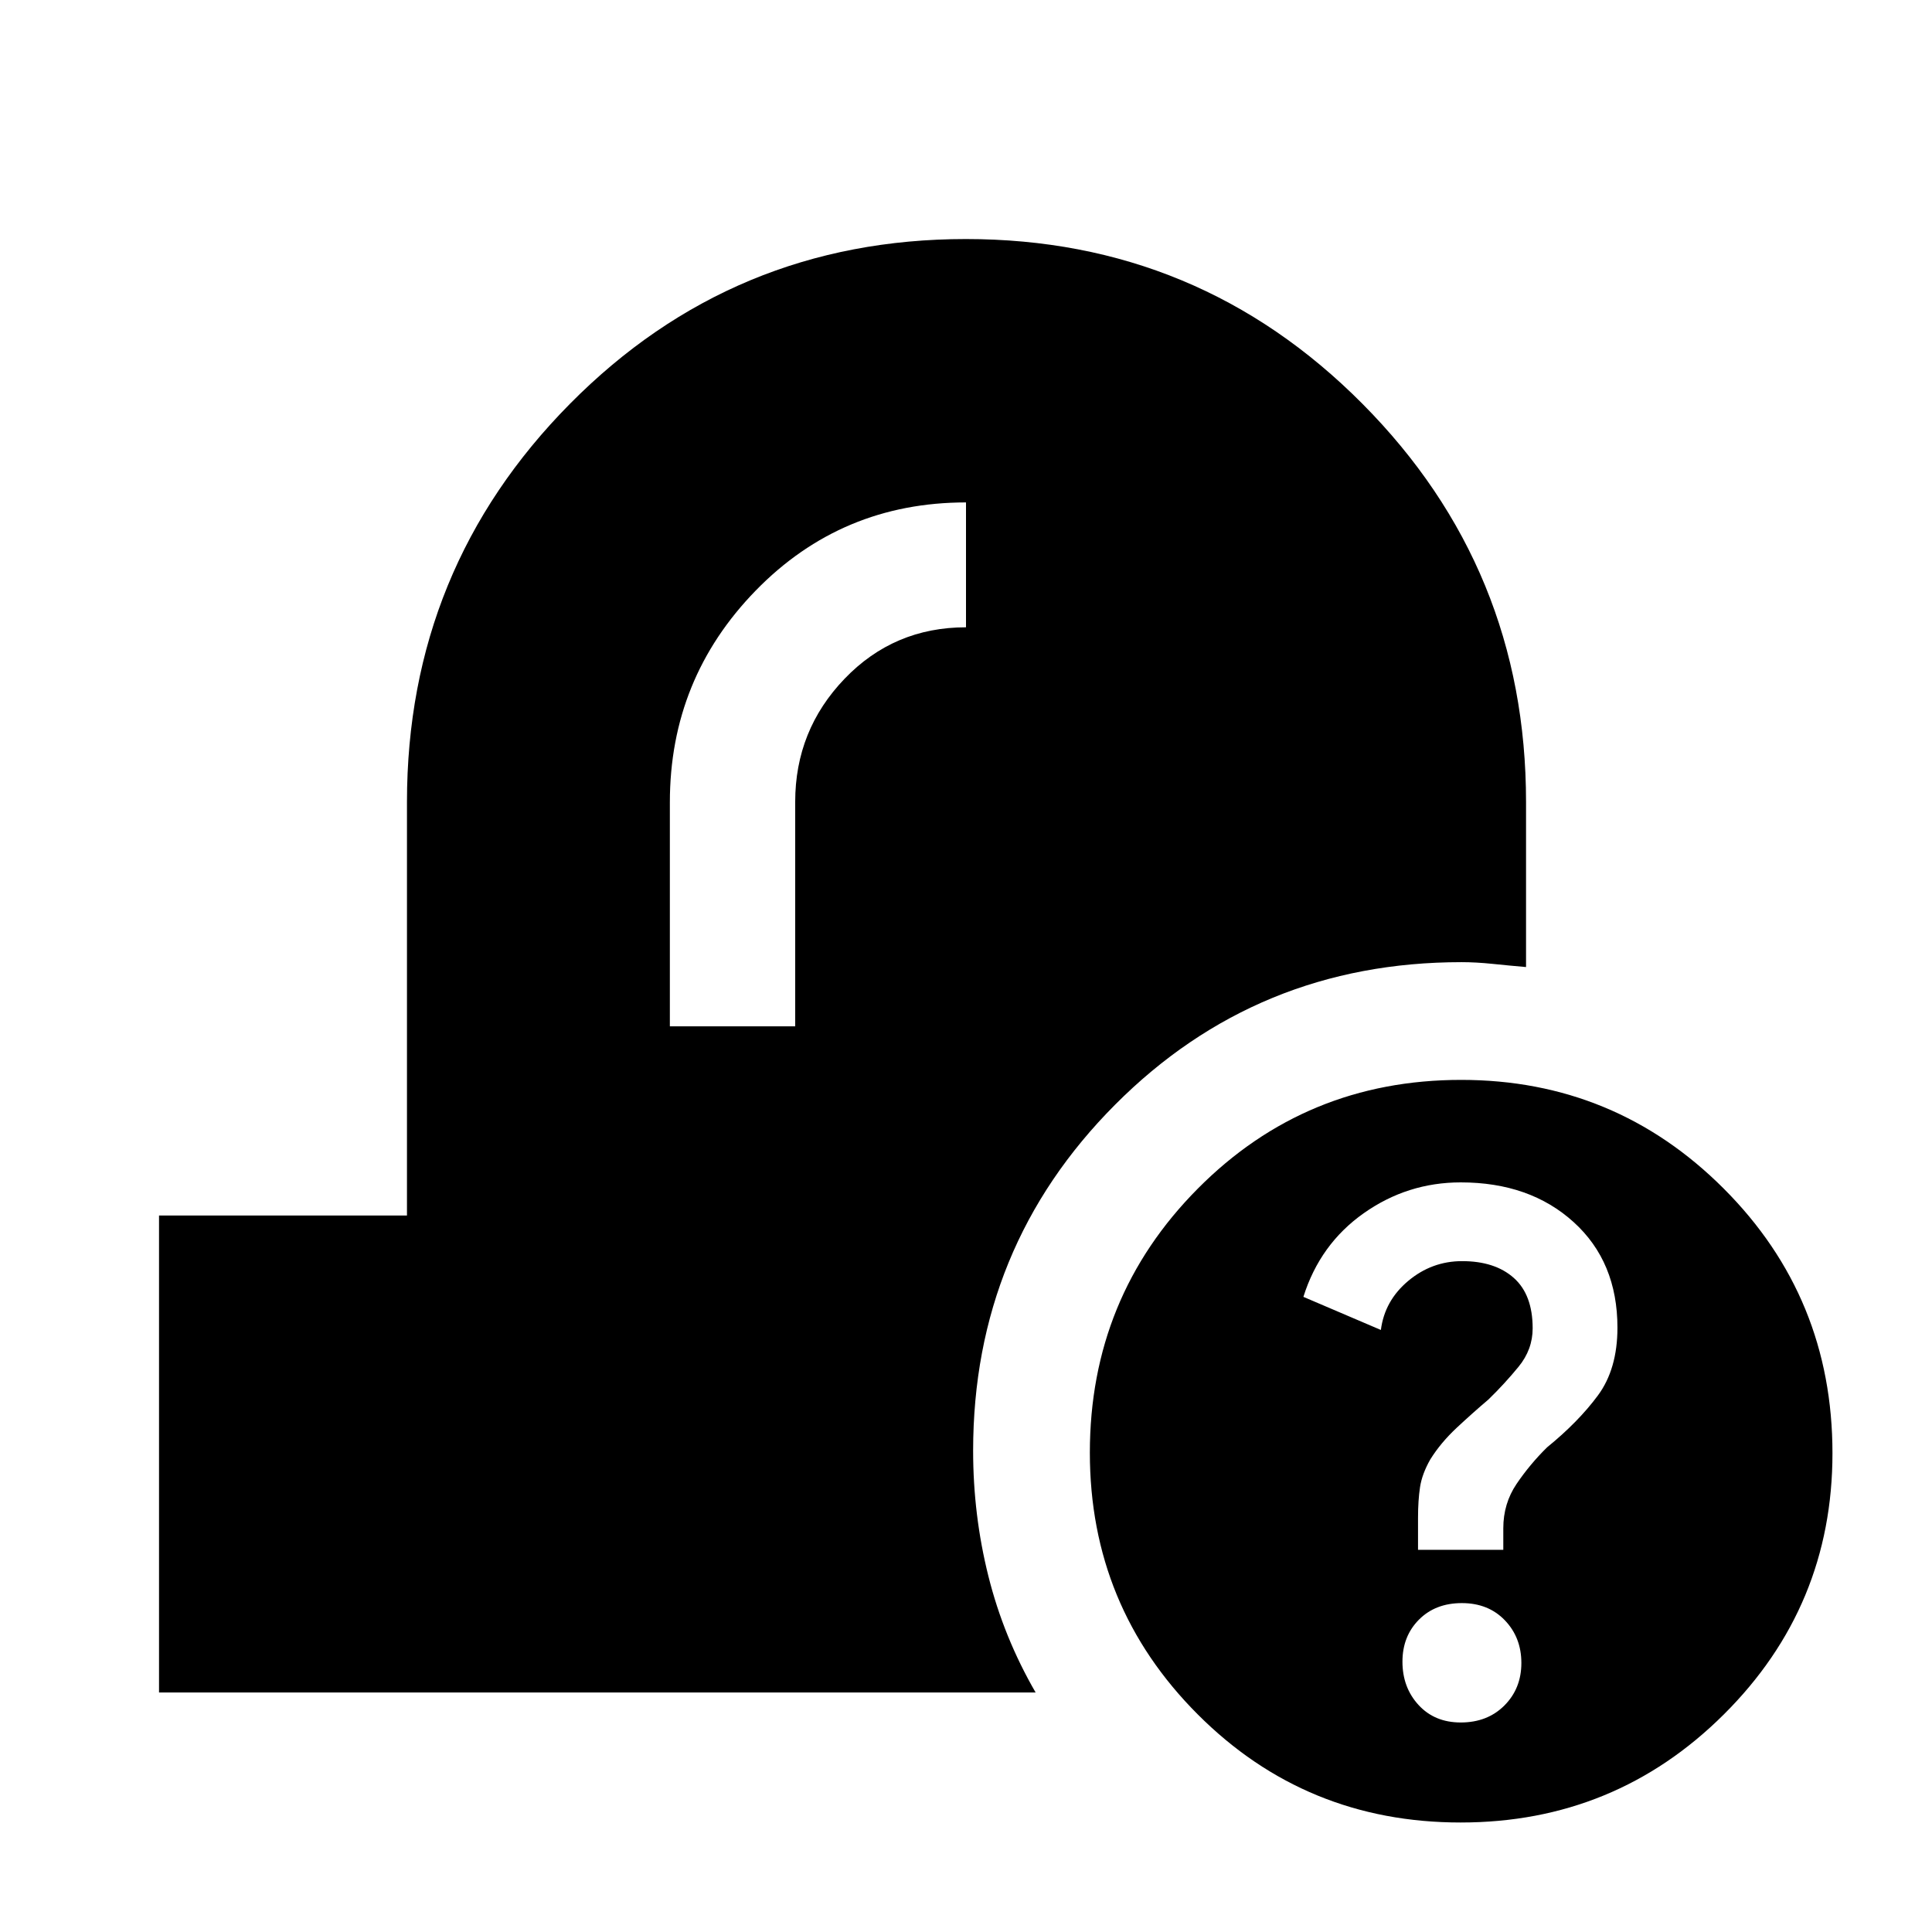 <svg xmlns="http://www.w3.org/2000/svg" height="48" viewBox="0 -960 960 960" width="48"><path d="M725.81-54.41q-77.01 0-130.64-53.7-53.63-53.7-53.63-130.05 0-77.19 53.64-131.22t130.85-54.03q76.51 0 130.51 54.05 54 54.06 54 131.45 0 76.1-53.98 129.8-53.99 53.7-130.75 53.7Zm.01-49.7q13.28 0 21.71-8.44 8.43-8.45 8.43-21.12 0-12.67-8.21-21.22-8.21-8.54-21.36-8.54-13.16 0-21.34 8.24-8.18 8.25-8.18 20.86 0 12.83 8 21.53 7.99 8.69 20.95 8.69Zm-21.21-85.8h42.37v-10.69q0-12.31 6.6-22.06 6.61-9.75 15.13-18.15 15.51-12.6 25.25-25.76 9.74-13.15 9.74-33.72 0-32.71-21.76-52.45-21.76-19.74-56.11-19.74-26.5 0-48.22 15.34t-29.96 41.54l38.5 16.45q1.87-14.58 13.61-24.39 11.73-9.81 26.75-9.81 16.32 0 25.69 8.34 9.37 8.34 9.37 25.03 0 10.55-7 19.1t-15 16.31q-7.61 6.45-15.67 13.96-8.05 7.52-13.2 15.8-4.09 7.2-5.09 13.75-1 6.56-1 15.3v15.85ZM79.02-119.02v-237h123.2v-205.46q0-116.05 81.01-197.89 81.02-81.85 196.72-81.85t197.02 81.85q81.31 81.84 81.31 197.89v82q-8.37-.72-16.64-1.58-8.28-.85-15.4-.85-101.59 0-172.14 70.81-70.56 70.81-70.56 171.99 0 31.94 7.58 62.26 7.57 30.33 23.47 57.83H79.02Zm253.83-331h62.28v-111.54q0-35.61 24.54-61.17Q444.22-648.3 480-648.3v-62.05q-61.8 0-104.48 43.79-42.67 43.8-42.67 105.19v111.35Z"/></svg>